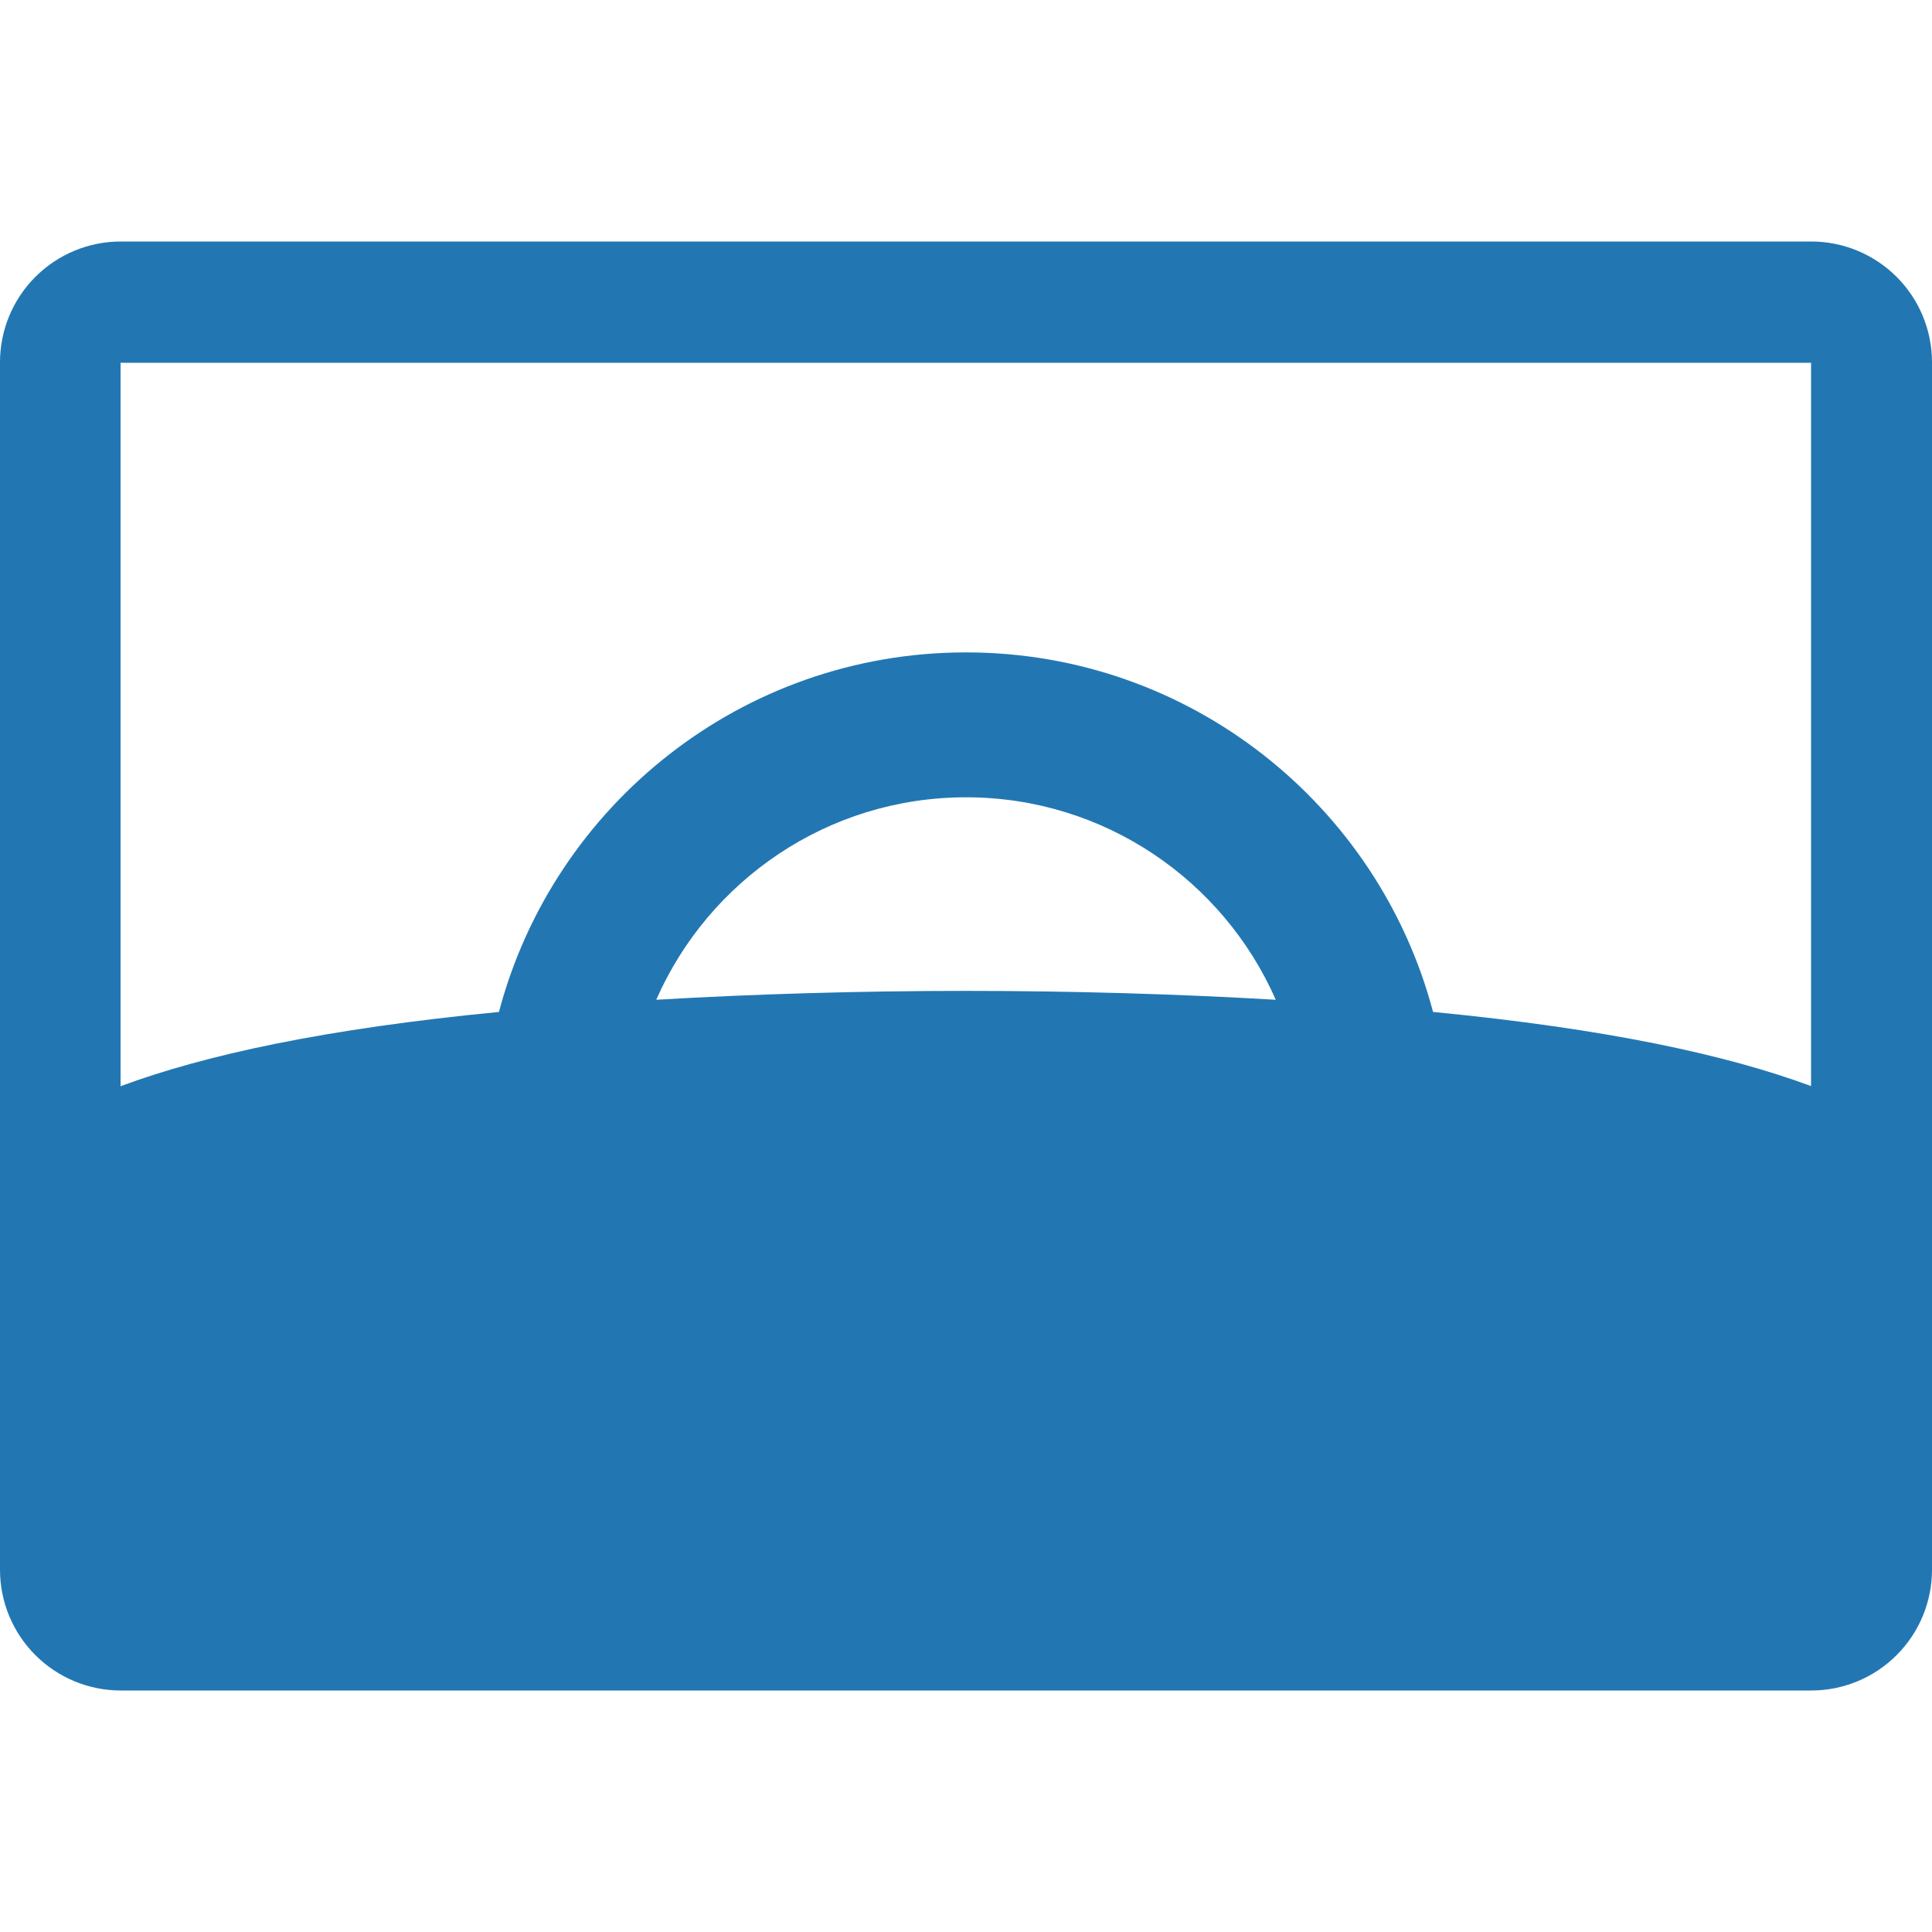 <?xml version="1.0" encoding="UTF-8" standalone="no"?>
<!DOCTYPE svg PUBLIC "-//W3C//DTD SVG 1.1//EN" "http://www.w3.org/Graphics/SVG/1.1/DTD/svg11.dtd">
<svg width="100%" height="100%" viewBox="0 0 32 32" version="1.1" xmlns="http://www.w3.org/2000/svg" xmlns:xlink="http://www.w3.org/1999/xlink" xml:space="preserve" xmlns:serif="http://www.serif.com/" style="fill-rule:evenodd;clip-rule:evenodd;stroke-linejoin:round;stroke-miterlimit:2;">
    <g transform="matrix(1,0,0,1,-316,-49)">
        <g id="hero" transform="matrix(0.016,0,0,0.032,316,49)">
            <rect x="0" y="0" width="2000" height="1000" style="fill:none;"/>
            <clipPath id="_clip1">
                <rect x="0" y="0" width="2000" height="1000"/>
            </clipPath>
            <g clip-path="url(#_clip1)">
                <g transform="matrix(2,0,0,1,-6.36646e-12,-3900)">
                    <path d="M62.5,4775C45.924,4775 30.027,4768.41 18.306,4756.69C6.585,4744.97 -0,4729.08 0,4712.5C0,4571.25 0,4228.75 0,4087.5C-0,4070.92 6.585,4055.03 18.306,4043.31C30.027,4031.59 45.924,4025 62.5,4025C242.047,4025 757.953,4025 937.5,4025C954.076,4025 969.973,4031.59 981.694,4043.31C993.415,4055.03 1000,4070.92 1000,4087.5C1000,4228.75 1000,4571.25 1000,4712.5C1000,4729.08 993.415,4744.97 981.694,4756.69C969.973,4768.41 954.076,4775 937.5,4775C757.953,4775 242.047,4775 62.5,4775ZM741.746,4423.78C831.66,4432.5 893.488,4445.92 937.4,4462.15L937.4,4087.78L62.4,4087.78L62.4,4462.22C106.297,4445.96 168.207,4432.51 258.254,4423.78C286.519,4316.72 384.102,4237.68 500,4237.68C615.898,4237.68 713.481,4316.72 741.746,4423.78ZM660.33,4417.48C633.26,4355.81 571.626,4312.68 500,4312.68C428.374,4312.68 366.74,4355.81 339.67,4417.48C390.007,4414.5 445.475,4412.88 499.997,4412.88C554.52,4412.88 609.992,4414.5 660.33,4417.48Z" style="fill:rgb(34,119,179);"/>
                </g>
            </g>
        </g>
    </g>
</svg>
